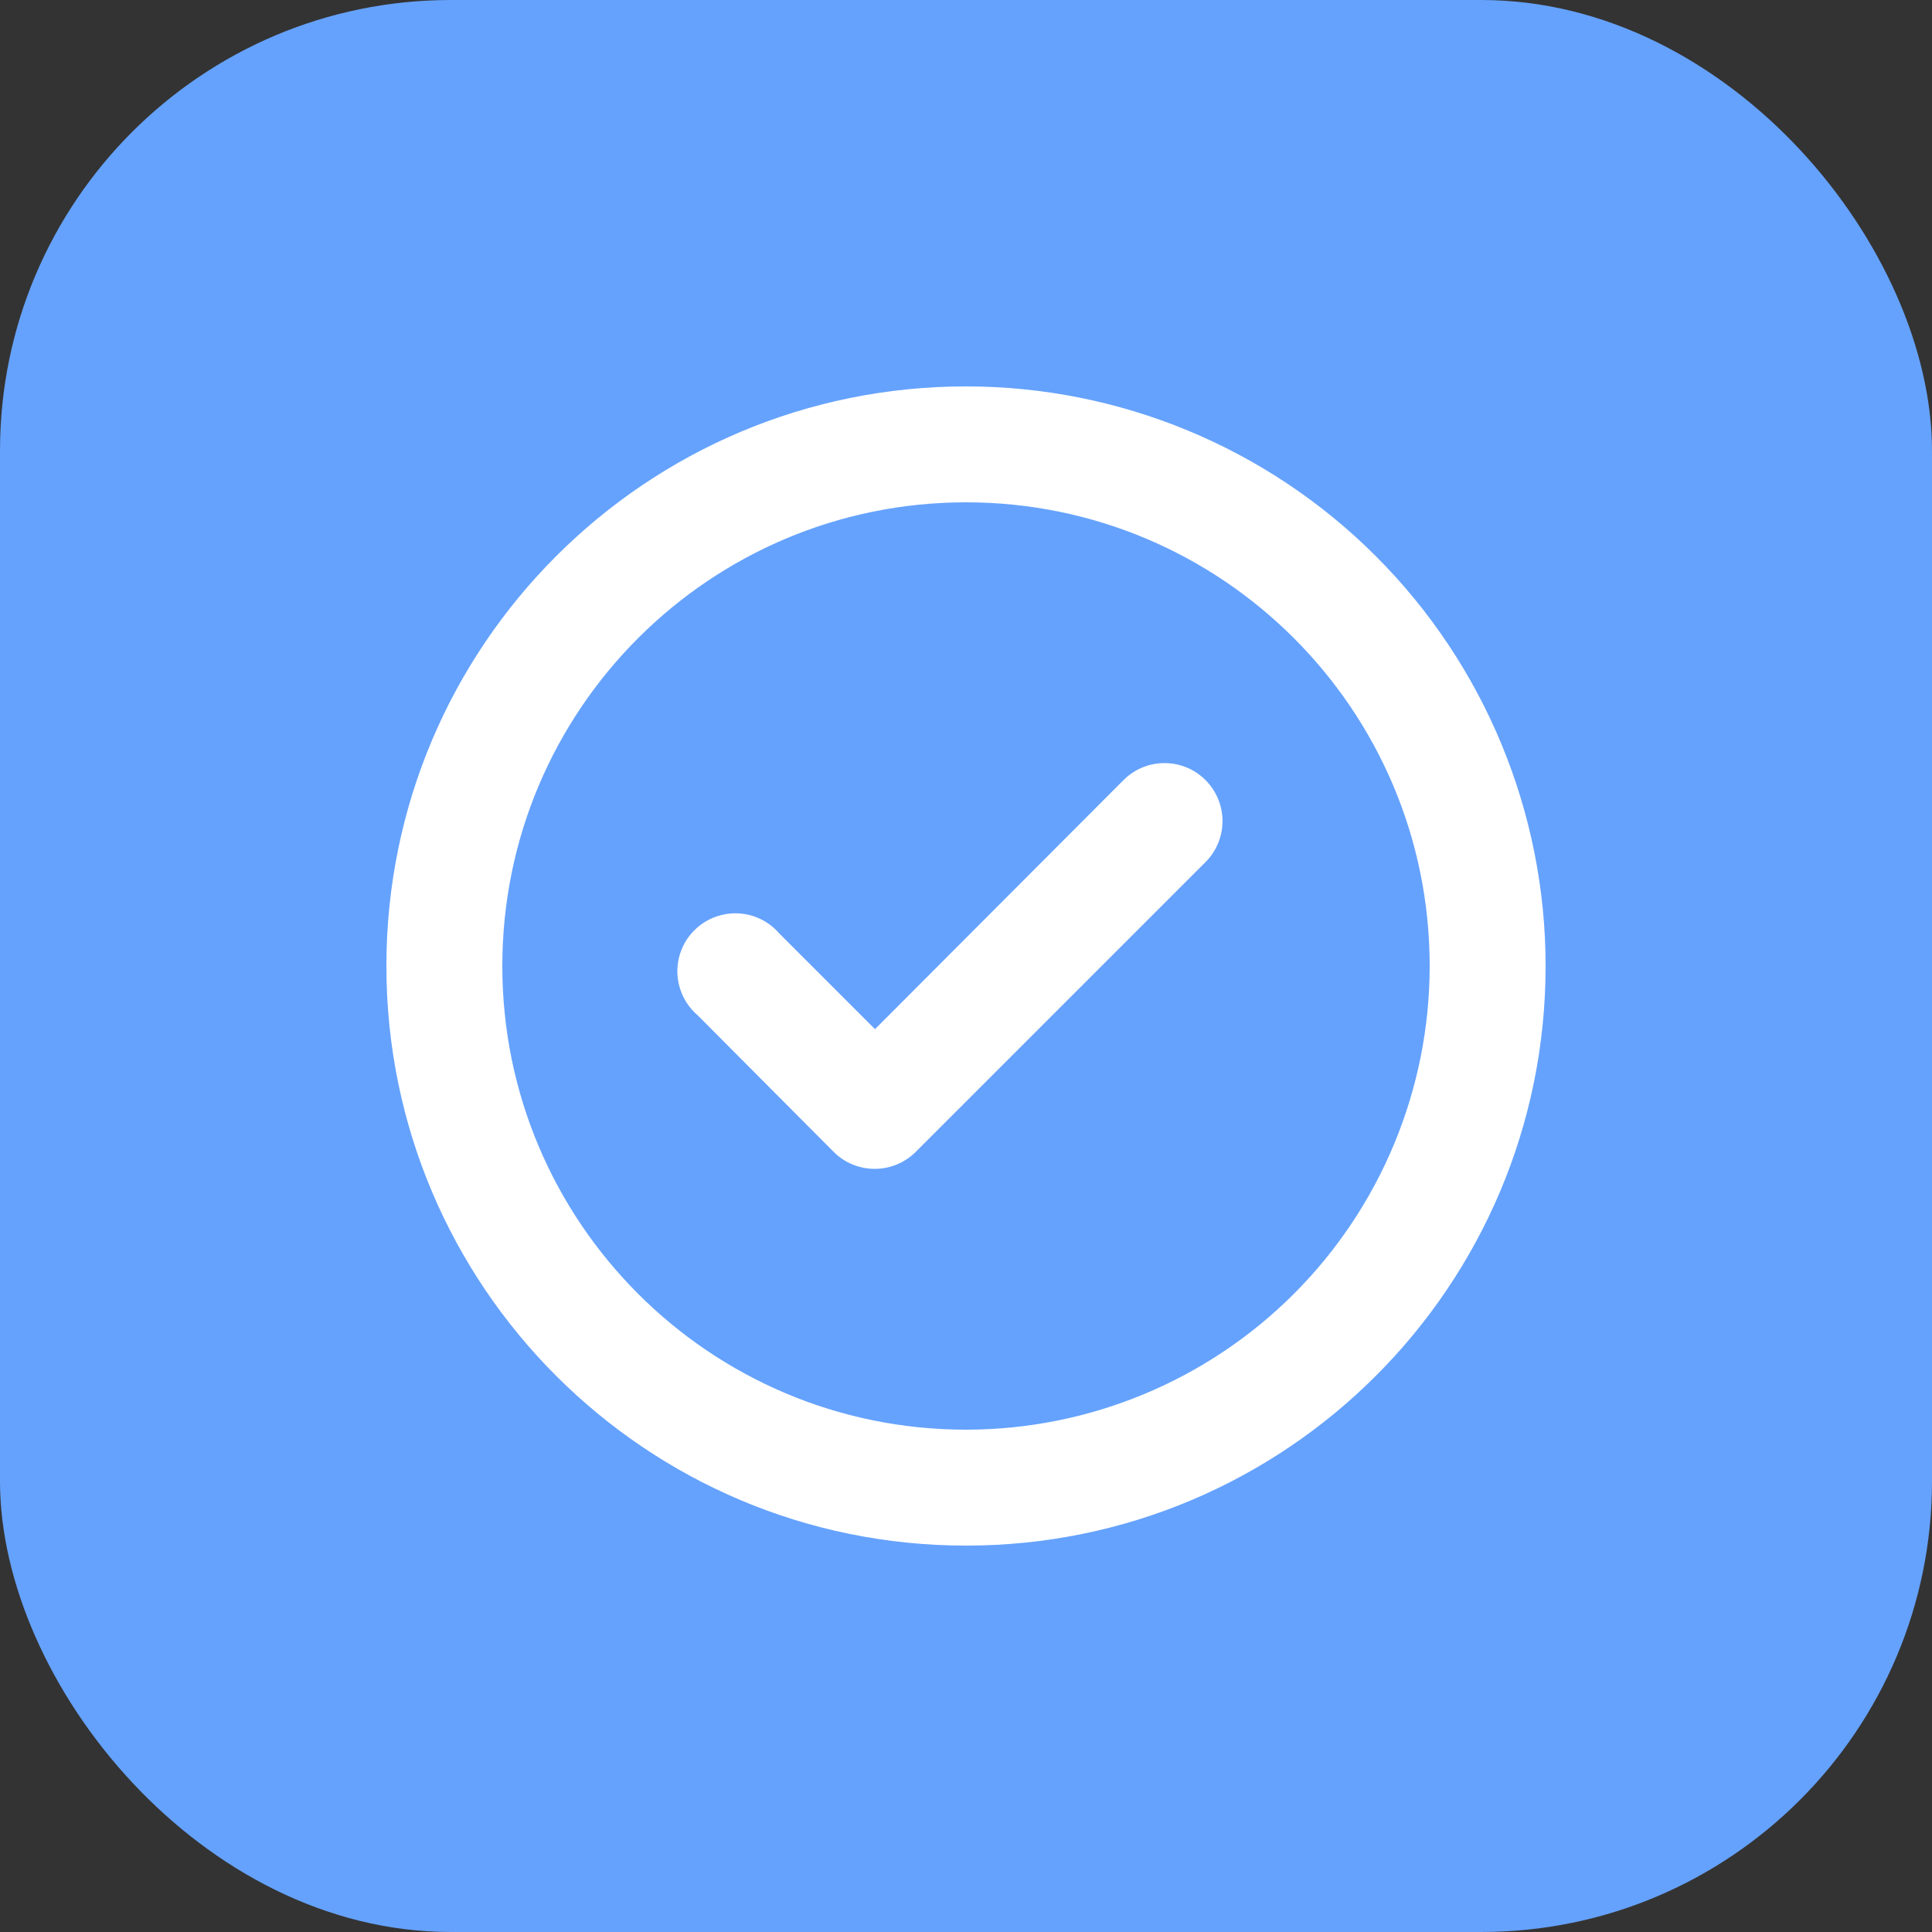 <svg width="30" height="30" viewBox="0 0 30 30" fill="none" xmlns="http://www.w3.org/2000/svg">
<rect x="0" y="0" width="30" height="30" fill="#333333" stroke="none"/>
<rect width="30" height="30" rx="7" fill="#65A2FD"/>
<path fill-rule="evenodd" clip-rule="evenodd" d="M15 6C10.029 6 6 10.029 6 15C6 19.971 10.029 24 15 24C19.971 24 24 19.971 24 15C24 12.613 23.052 10.324 21.364 8.636C19.676 6.948 17.387 6 15 6ZM17.448 12.111L13.587 15.981L12.102 14.496C11.882 14.239 11.536 14.127 11.208 14.207C10.879 14.286 10.622 14.542 10.543 14.871C10.464 15.2 10.576 15.545 10.833 15.765L12.948 17.889C13.117 18.058 13.348 18.151 13.587 18.15C13.823 18.149 14.049 18.055 14.217 17.889L18.717 13.389C18.887 13.22 18.983 12.99 18.983 12.75C18.983 12.51 18.887 12.28 18.717 12.111C18.366 11.762 17.799 11.762 17.448 12.111ZM7.8 15C7.8 18.976 11.024 22.2 15 22.2C16.91 22.2 18.741 21.441 20.091 20.091C21.441 18.741 22.2 16.909 22.2 15C22.2 11.023 18.976 7.8 15 7.8C11.024 7.8 7.8 11.023 7.8 15Z" fill="white"/>
</svg>
